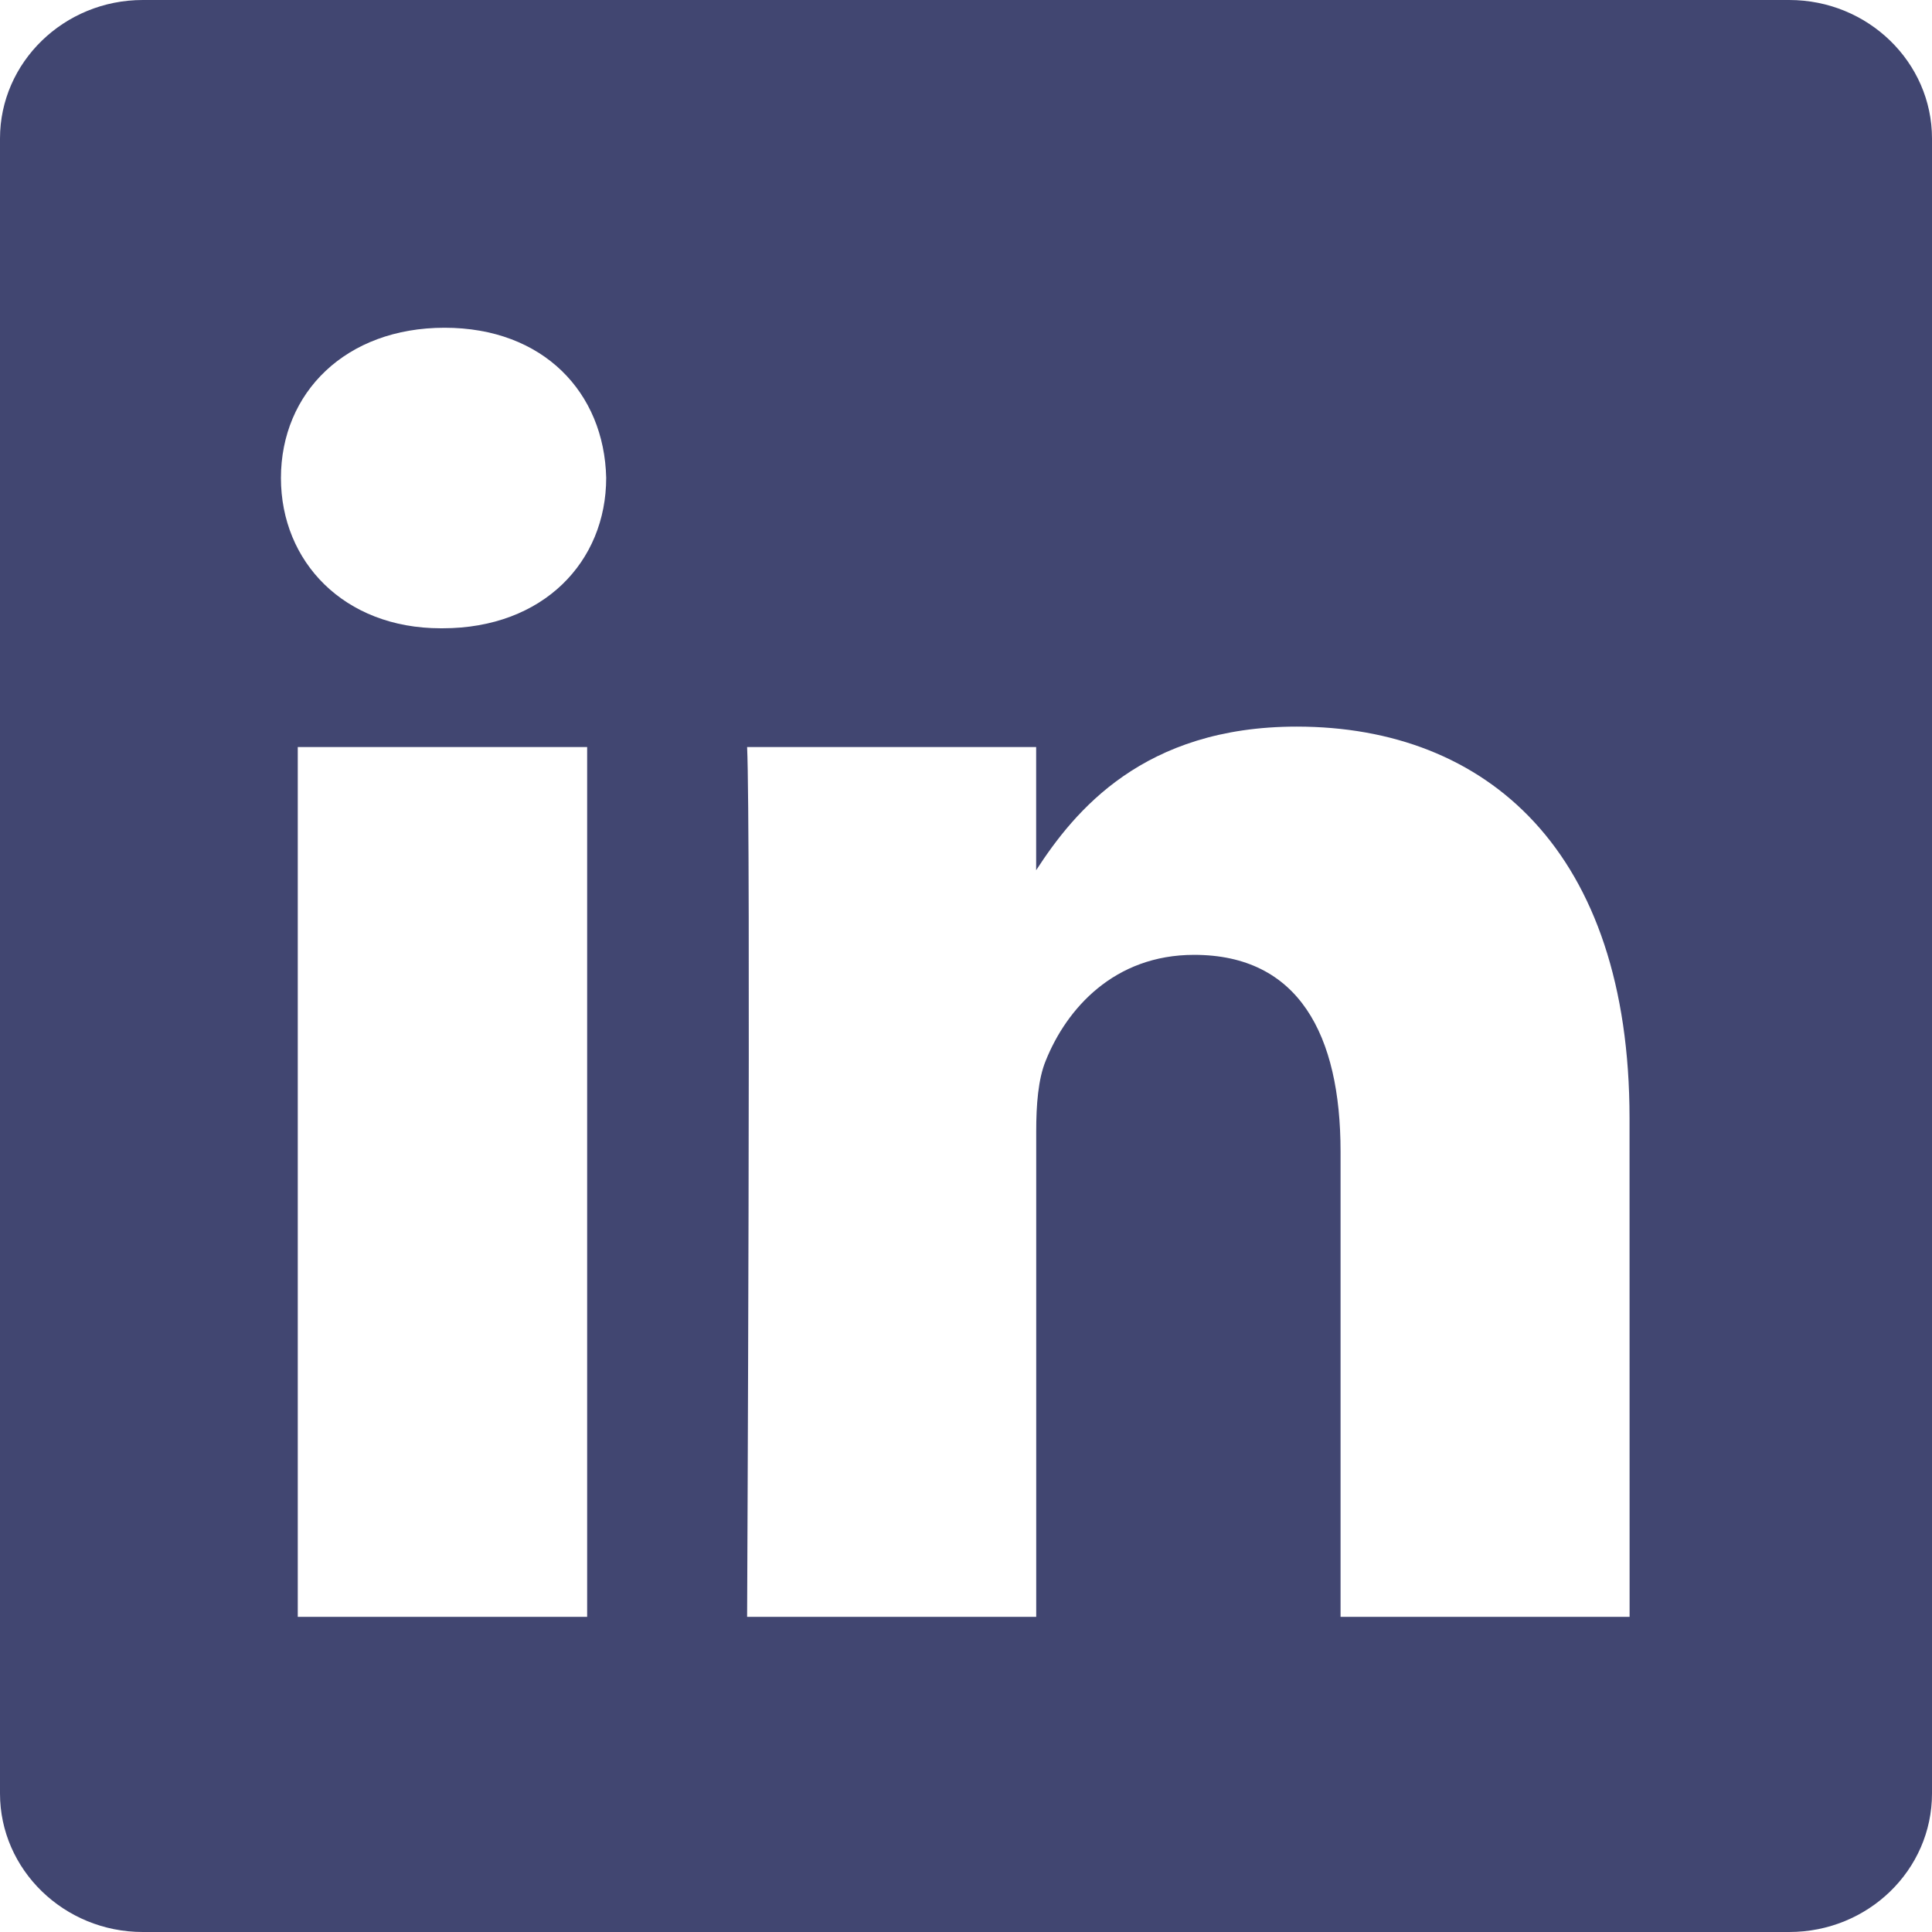<svg xmlns="http://www.w3.org/2000/svg" viewBox="0 0 279 279"><defs><style>.cls-1{fill:#414671;}</style></defs><title>Recurso 2</title><g id="Capa_2" data-name="Capa 2"><g id="Capa_1-2" data-name="Capa 1"><path class="cls-1" d="M258.38,0H20.62C9.24,0,0,9,0,20V259c0,11,9.24,20,20.62,20H258.38c11.39,0,20.62-8.95,20.62-20V20C279,9,269.77,0,258.38,0ZM43,233.49V107.88H84.79V233.49ZM63.92,90.73h-.27c-14,0-23.08-9.64-23.08-21.7,0-12.32,9.34-21.7,23.63-21.7S87.26,56.71,87.54,69C87.54,81.09,78.48,90.73,63.92,90.73ZM235.33,233.49H193.59V166.3c0-16.89-6.05-28.41-21.15-28.41-11.54,0-18.41,7.77-21.42,15.27-1.11,2.68-1.38,6.44-1.38,10.19v70.14H107.89s.55-113.82,0-125.61h41.74v17.79c5.55-8.56,15.48-20.74,37.63-20.74,27.47,0,48.06,18,48.06,56.54Z"/></g></g></svg>